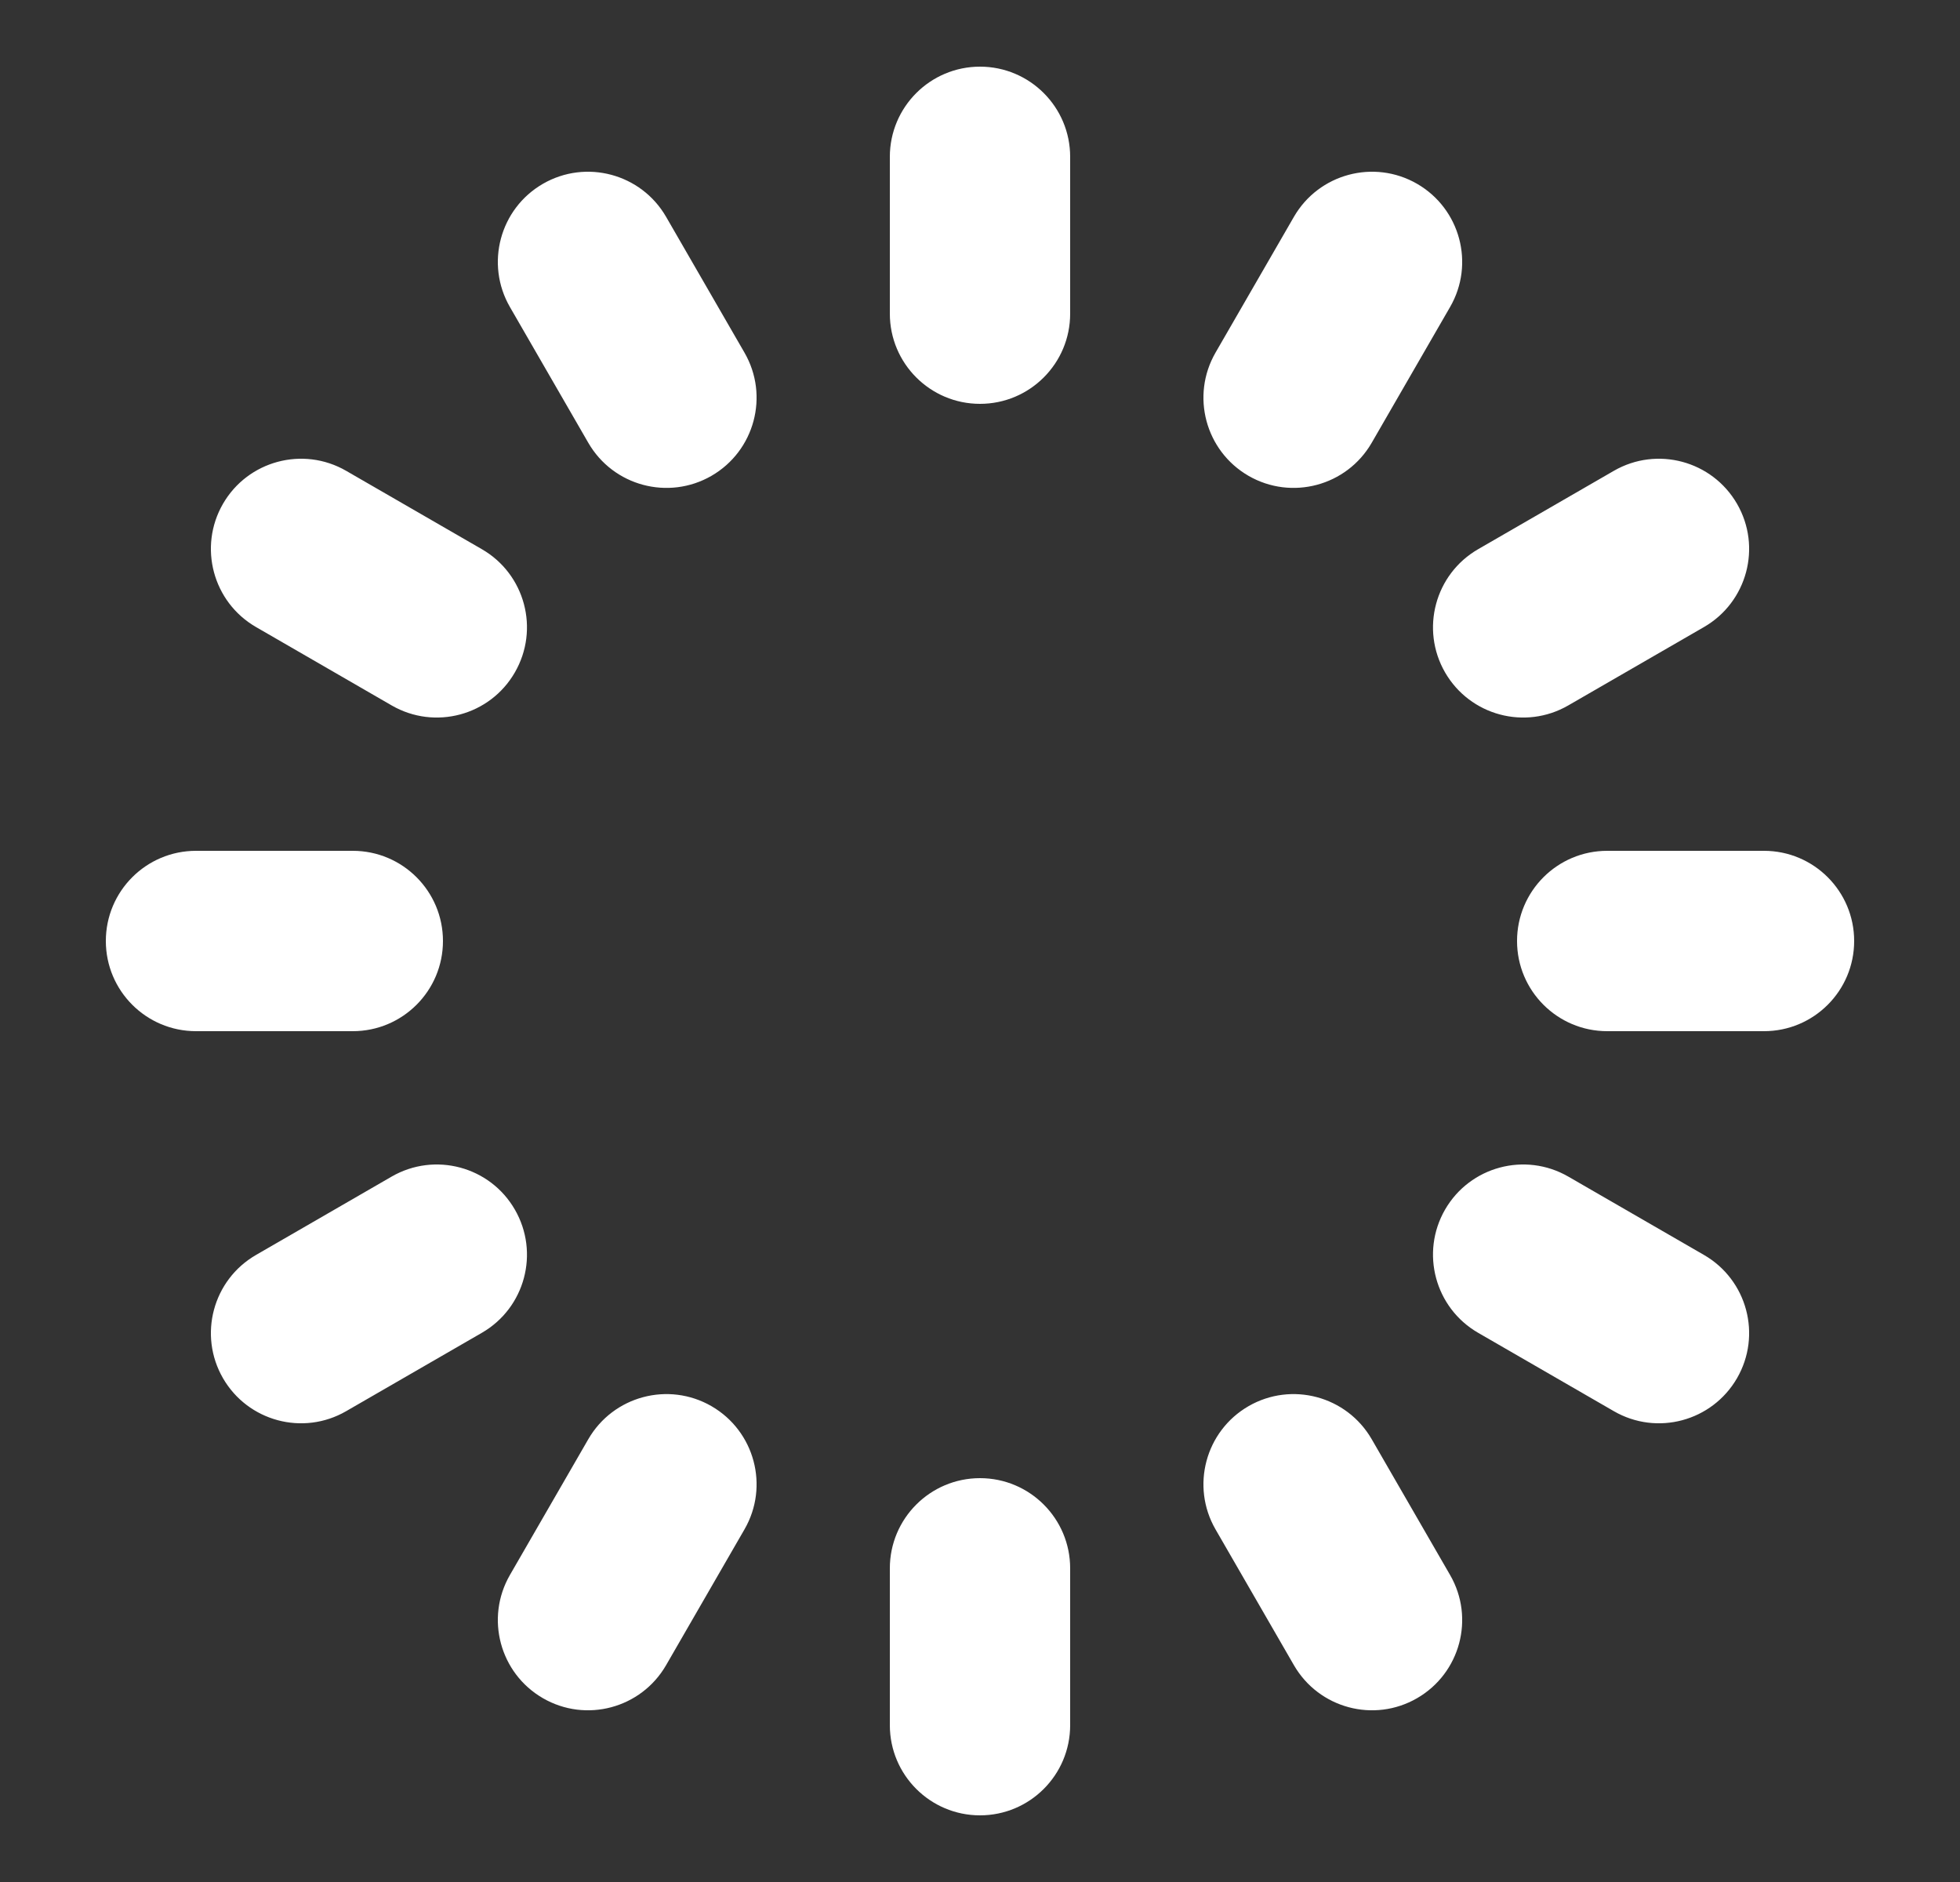 <svg width="25" height="24" viewBox="0 0 25 24" fill="none" xmlns="http://www.w3.org/2000/svg">
<rect x="0" y="0" width="25" height="24" fill="#333333" stroke="none"/>
<path fill-rule="evenodd" clip-rule="evenodd" d="M13.65 2C13.65 1.365 13.135 0.85 12.5 0.85C11.865 0.85 11.35 1.365 11.35 2V4C11.35 4.635 11.865 5.15 12.5 5.15C13.135 5.15 13.65 4.635 13.65 4V2ZM18.496 3.915C18.814 3.365 18.625 2.662 18.075 2.344C17.525 2.027 16.822 2.215 16.504 2.765L15.504 4.497C15.187 5.047 15.375 5.75 15.925 6.068C16.475 6.385 17.178 6.197 17.496 5.647L18.496 3.915ZM22.156 6.425C22.474 6.975 22.285 7.678 21.735 7.996L20.003 8.996C19.453 9.314 18.75 9.125 18.432 8.575C18.115 8.025 18.303 7.322 18.853 7.004L20.585 6.004C21.135 5.687 21.838 5.875 22.156 6.425ZM20.5 10.85C19.865 10.85 19.35 11.365 19.35 12C19.35 12.635 19.865 13.15 20.5 13.15H22.5C23.135 13.15 23.65 12.635 23.65 12C23.65 11.365 23.135 10.85 22.5 10.85H20.5ZM18.432 15.425C18.75 14.875 19.453 14.687 20.003 15.004L21.735 16.004C22.285 16.322 22.474 17.025 22.156 17.575C21.838 18.125 21.135 18.314 20.585 17.996L18.853 16.996C18.303 16.678 18.115 15.975 18.432 15.425ZM17.496 18.353C17.178 17.803 16.475 17.615 15.925 17.932C15.375 18.25 15.187 18.953 15.504 19.503L16.504 21.235C16.822 21.785 17.525 21.974 18.075 21.656C18.625 21.338 18.814 20.635 18.496 20.085L17.496 18.353ZM12.5 18.85C13.135 18.85 13.65 19.365 13.65 20V22C13.65 22.635 13.135 23.15 12.5 23.15C11.865 23.15 11.35 22.635 11.35 22V20C11.35 19.365 11.865 18.85 12.5 18.85ZM9.496 19.503C9.814 18.953 9.625 18.25 9.075 17.932C8.525 17.615 7.822 17.803 7.504 18.353L6.504 20.085C6.187 20.635 6.375 21.338 6.925 21.656C7.475 21.974 8.178 21.785 8.496 21.235L9.496 19.503ZM6.567 15.425C6.885 15.975 6.697 16.678 6.147 16.996L4.415 17.996C3.865 18.314 3.162 18.125 2.844 17.575C2.527 17.025 2.715 16.322 3.265 16.004L4.996 15.004C5.546 14.687 6.25 14.875 6.567 15.425ZM2.5 10.85C1.865 10.85 1.35 11.365 1.35 12C1.35 12.635 1.865 13.15 2.5 13.15H4.5C5.135 13.15 5.65 12.635 5.65 12C5.65 11.365 5.135 10.85 4.5 10.85H2.5ZM2.844 6.425C3.162 5.875 3.865 5.687 4.415 6.004L6.147 7.004C6.697 7.322 6.885 8.025 6.567 8.575C6.25 9.125 5.546 9.314 4.996 8.996L3.265 7.996C2.715 7.678 2.527 6.975 2.844 6.425ZM8.496 2.765C8.178 2.215 7.475 2.027 6.925 2.344C6.375 2.662 6.187 3.365 6.504 3.915L7.504 5.647C7.822 6.197 8.525 6.385 9.075 6.068C9.625 5.75 9.814 5.047 9.496 4.497L8.496 2.765Z" fill="white"/>
</svg>
